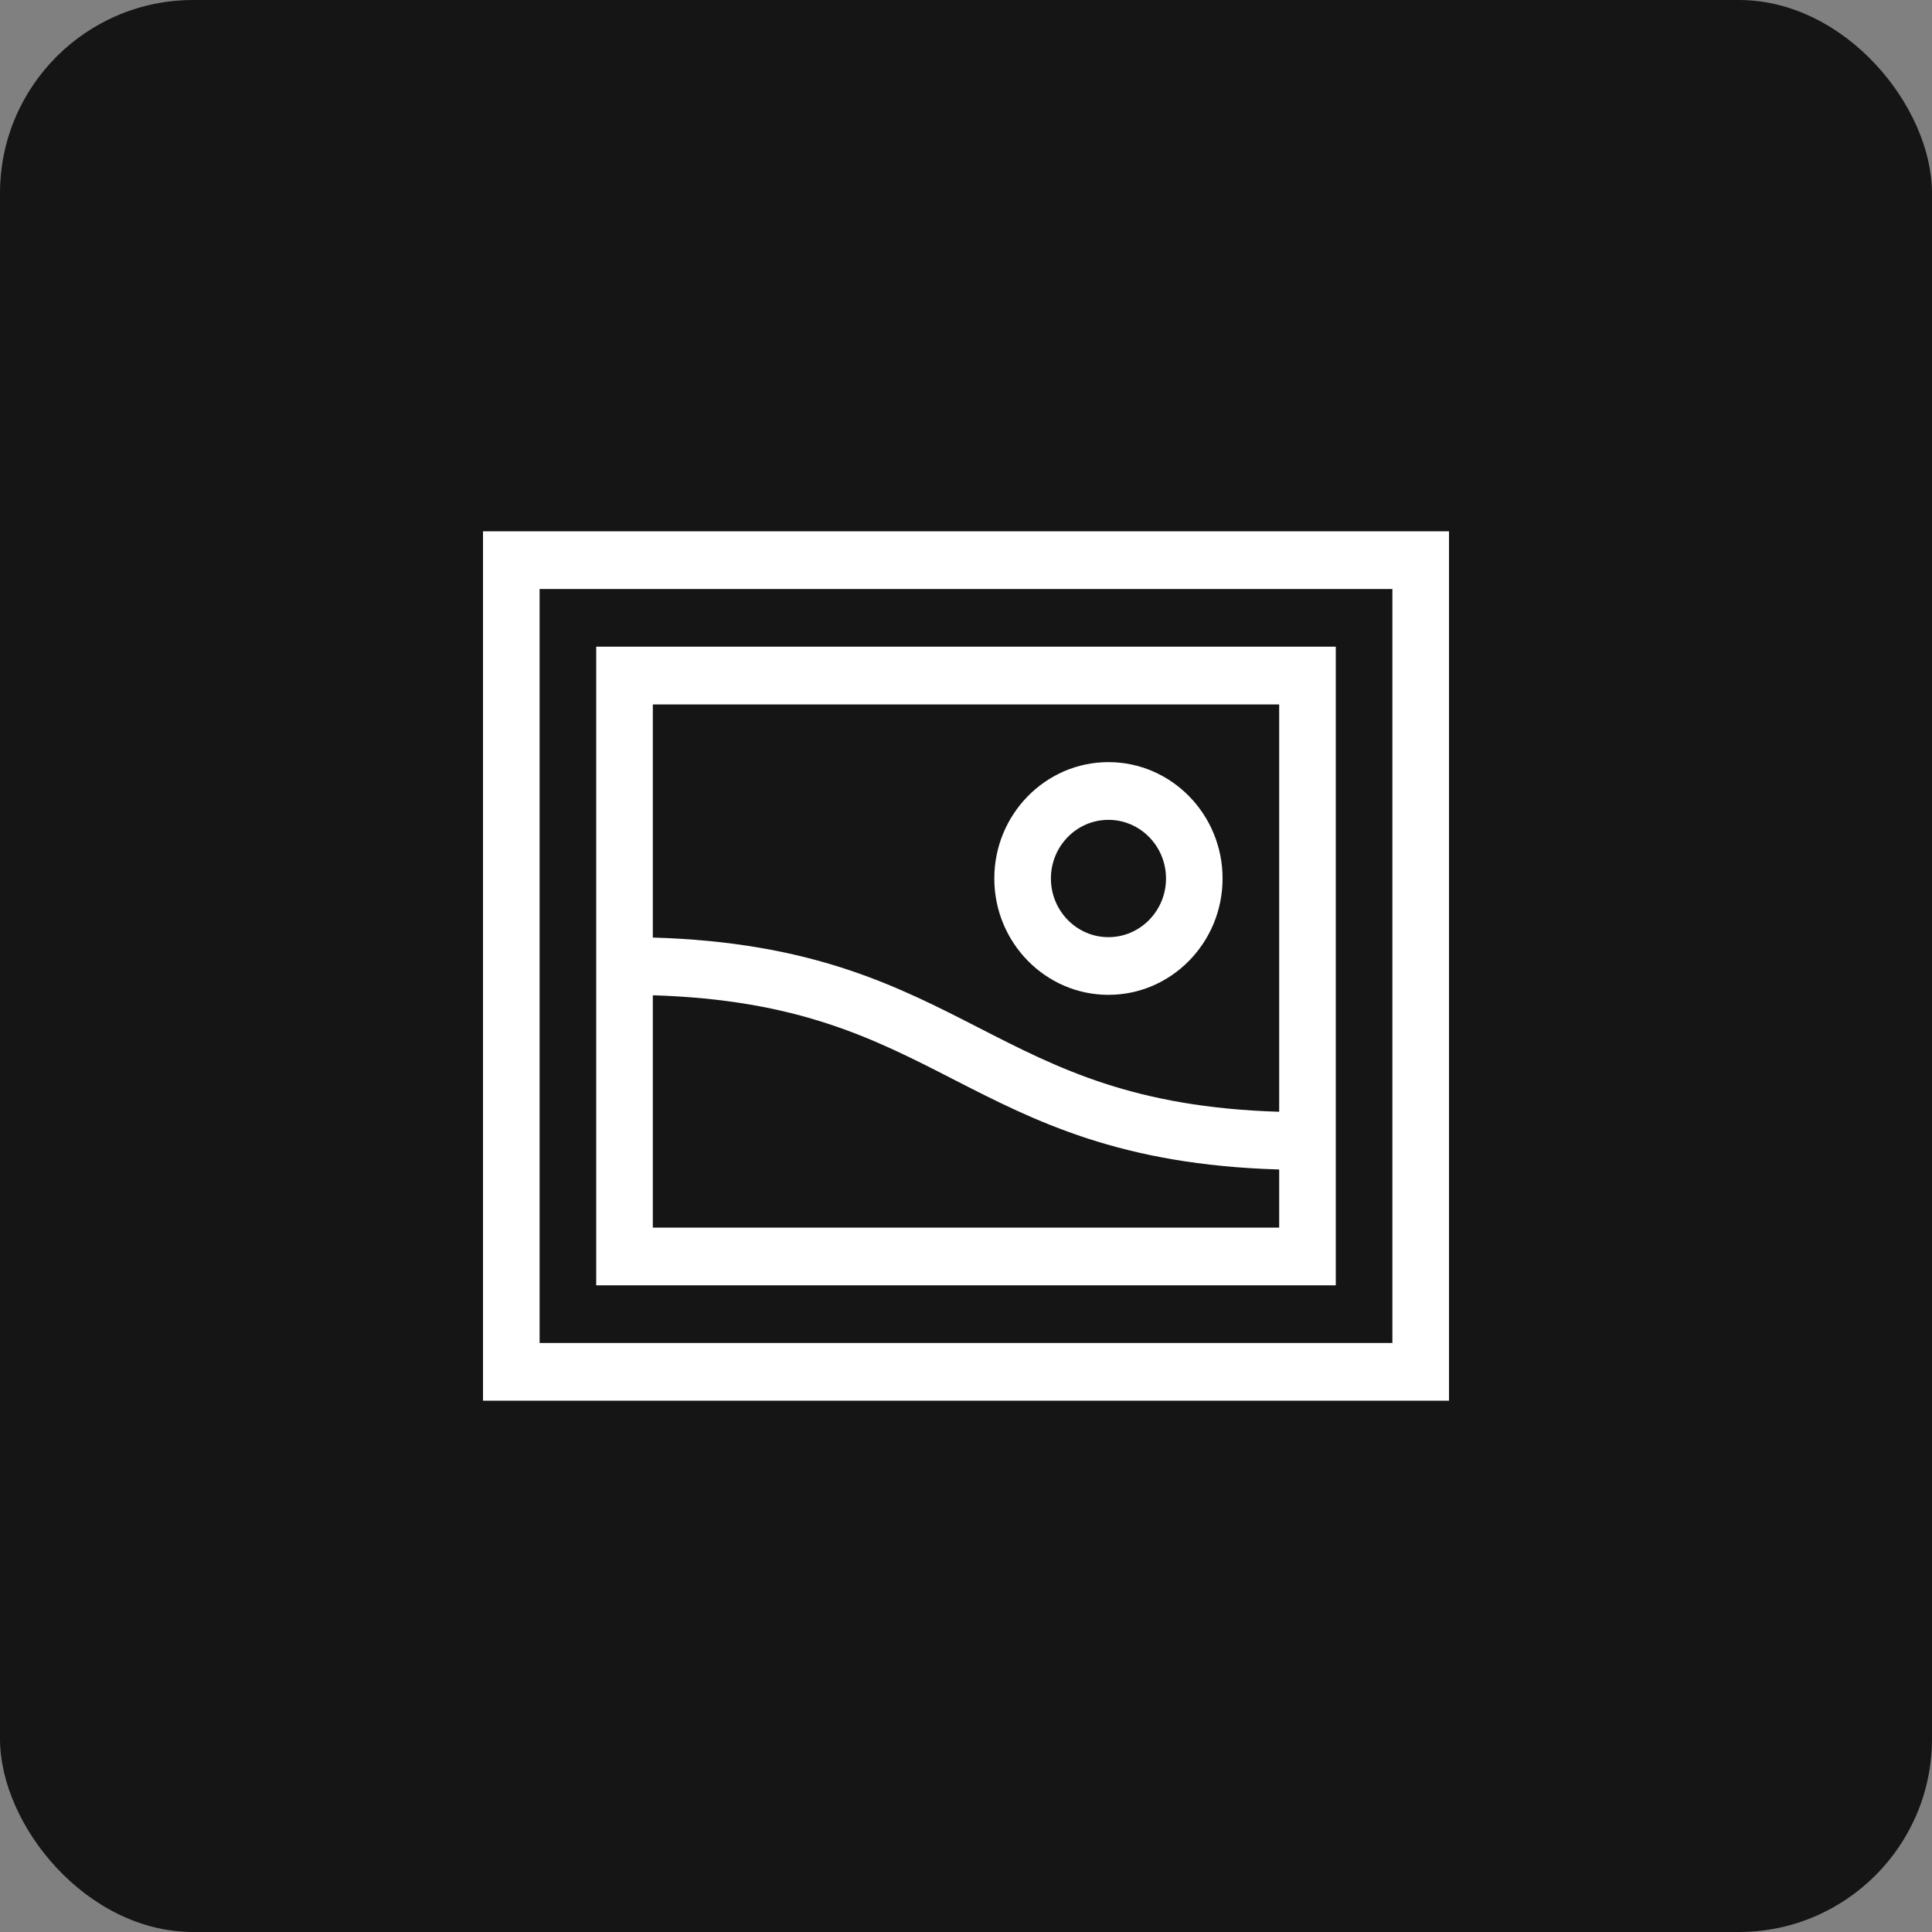 <svg width="40" height="40" viewBox="0 0 40 40" fill="none" xmlns="http://www.w3.org/2000/svg">
<rect x="0" y="0" width="40" height="40" fill="#808080" stroke="none"/>
<rect width="40" height="40" rx="4" fill="#151515"/>
<path d="M10 11V29H30V11H10ZM28.828 27.805H11.172V12.195H28.828V27.805Z" fill="white"/>
<path d="M27.656 13.389H12.344V26.611H27.656V13.389ZM26.484 14.584V23.018C23.477 22.926 21.913 22.124 20.263 21.278C18.562 20.407 16.807 19.507 13.516 19.411V14.584H26.484ZM13.516 25.416V20.606C16.523 20.698 18.087 21.5 19.737 22.346C21.438 23.217 23.193 24.117 26.484 24.213V25.416H13.516Z" fill="white"/>
<path d="M22.949 20.597C24.252 20.597 25.312 19.517 25.312 18.188C25.312 16.86 24.252 15.779 22.949 15.779C21.646 15.779 20.586 16.86 20.586 18.188C20.586 19.517 21.646 20.597 22.949 20.597ZM22.949 16.974C23.606 16.974 24.141 17.518 24.141 18.188C24.141 18.858 23.606 19.403 22.949 19.403C22.292 19.403 21.758 18.858 21.758 18.188C21.758 17.518 22.292 16.974 22.949 16.974Z" fill="white"/>
</svg>
